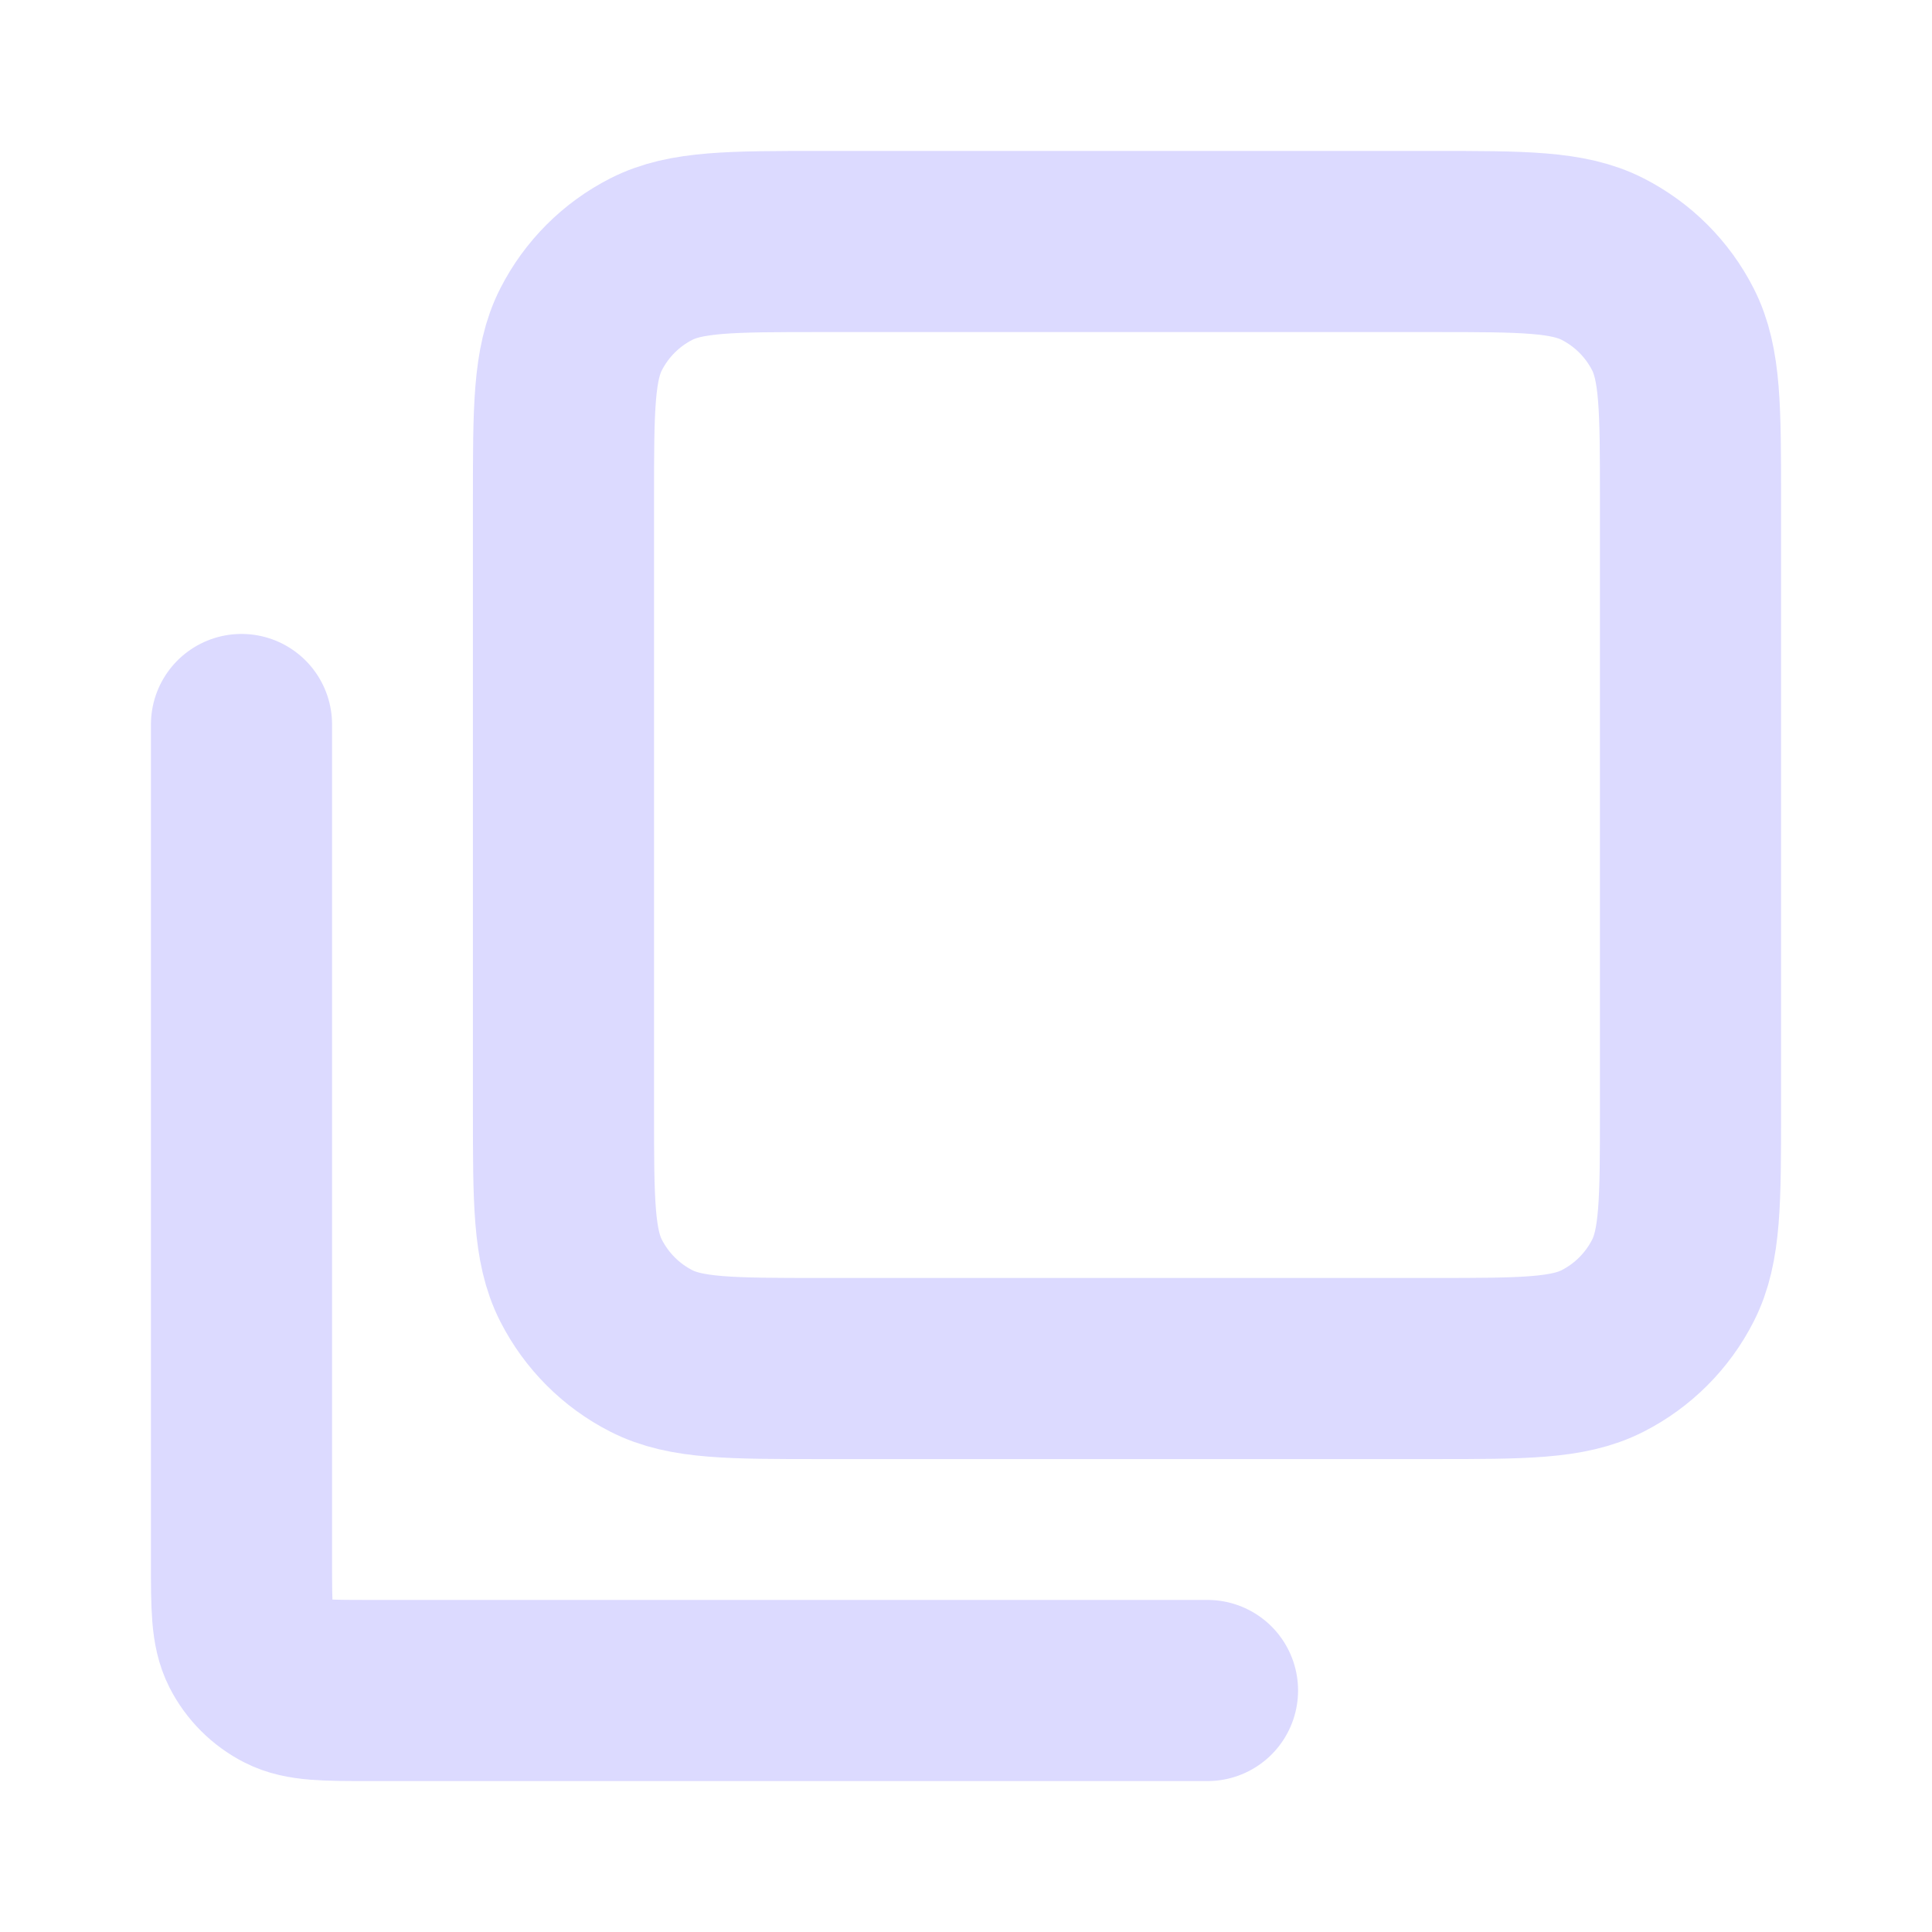<svg width="32" height="32" viewBox="0 0 32 32" fill="none" xmlns="http://www.w3.org/2000/svg">
<path d="M4 12V25.867C4 26.613 4 26.986 4.145 27.272C4.273 27.523 4.477 27.727 4.728 27.855C5.013 28 5.386 28 6.131 28H20M9.333 18.4V8.267C9.333 6.773 9.333 6.026 9.624 5.456C9.88 4.954 10.287 4.546 10.789 4.291C11.359 4 12.107 4 13.6 4H23.733C25.227 4 25.973 4 26.544 4.291C27.045 4.546 27.454 4.954 27.709 5.456C28 6.026 28 6.773 28 8.266L28 18.4C28 19.893 28 20.64 27.709 21.21C27.454 21.712 27.045 22.121 26.544 22.376C25.974 22.667 25.228 22.667 23.738 22.667H13.596C12.105 22.667 11.359 22.667 10.789 22.376C10.287 22.121 9.88 21.712 9.624 21.21C9.333 20.64 9.333 19.894 9.333 18.4Z" stroke="#DCDAFF" stroke-width="3" stroke-linecap="round" stroke-linejoin="round"/>
</svg>
